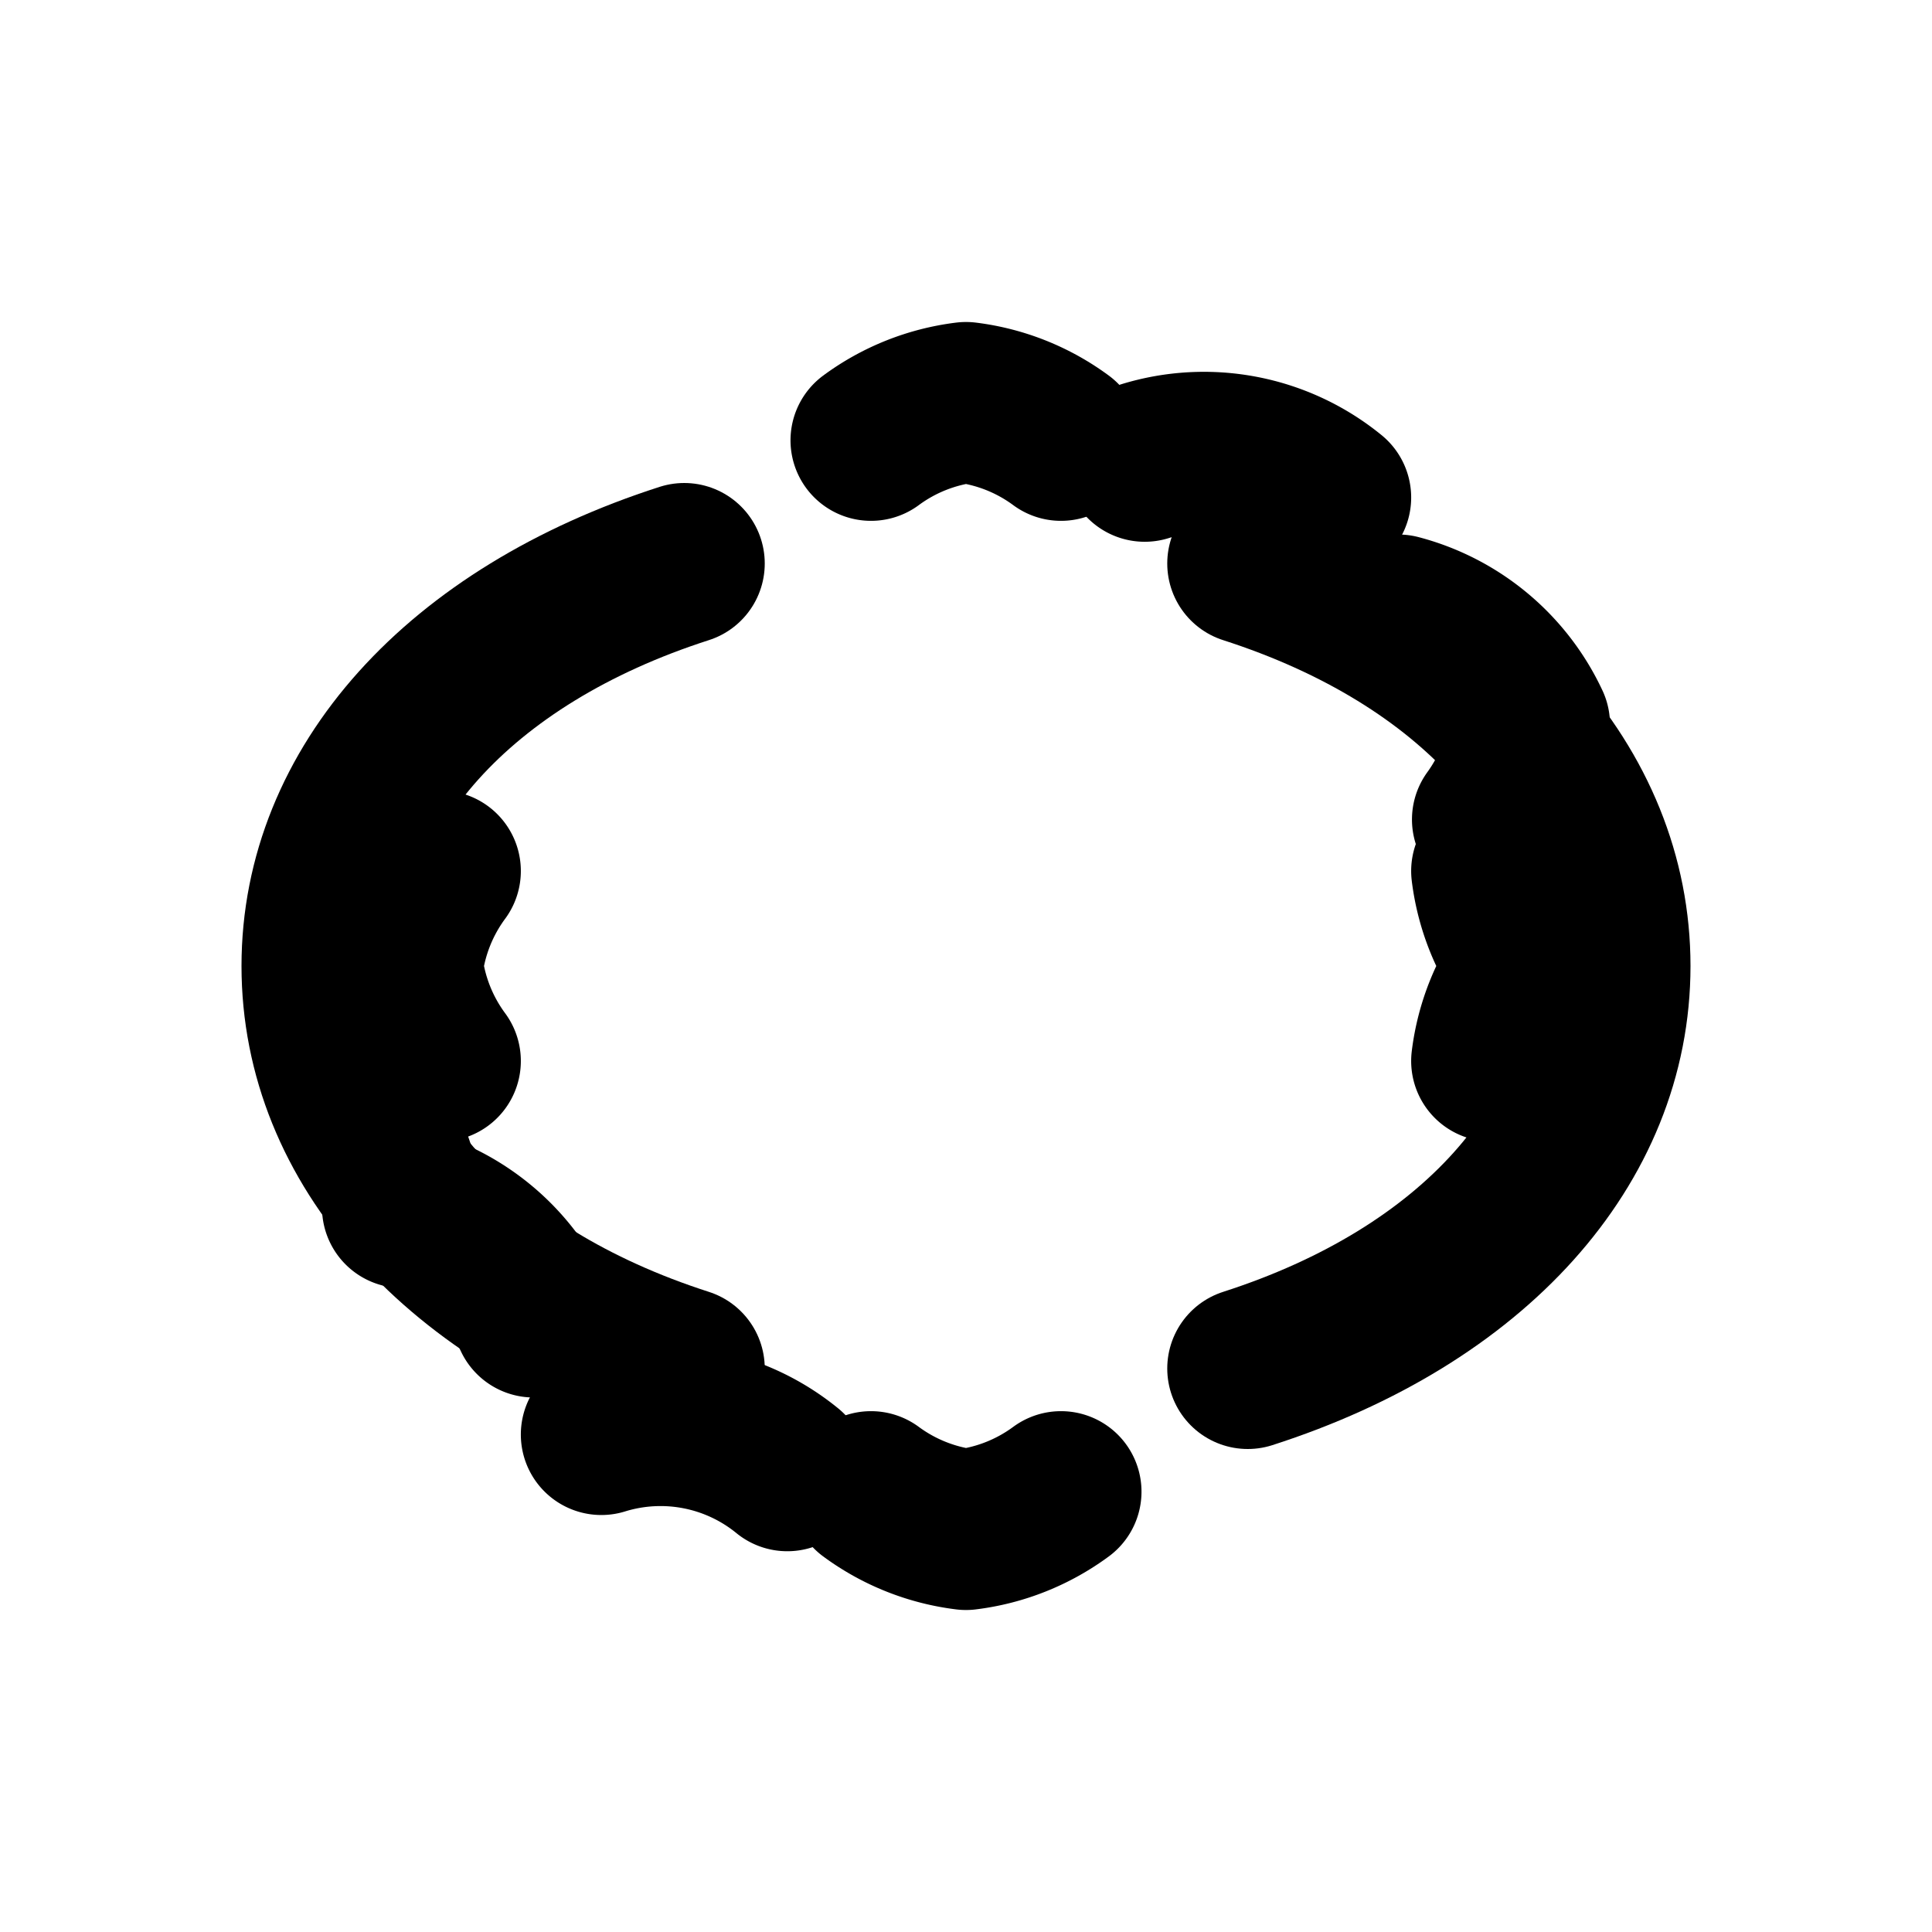 <svg xmlns="http://www.w3.org/2000/svg" width="24" height="24" viewBox="0 0 24 24" fill="none" stroke="black" stroke-width="2" stroke-linecap="round" stroke-linejoin="round">
  <path d="M10.82 5.47A2.5 2.5 0 0 1 12 5a2.5 2.5 0 0 1 1.18.47"/>
  <path d="M10.82 18.53A2.5 2.5 0 0 0 12 19a2.5 2.5 0 0 0 1.18-.47"/>
  <path d="M17.37 7.64A2.5 2.5 0 0 1 19 9a2.5 2.5 0 0 1-.46 1.18"/>
  <path d="M6.63 16.36A2.5 2.5 0 0 0 5 15a2.5 2.5 0 0 0-.46-1.18"/>
  <path d="M14.22 5.73a2.49 2.49 0 0 1 2.31.45"/>
  <path d="M5.47 10.82A2.5 2.5 0 0 0 5 12a2.5 2.5 0 0 0 .47 1.18"/>
  <path d="M18.53 13.18A2.5 2.5 0 0 1 19 12a2.5 2.5 0 0 1-.47-1.18"/>
  <path d="M9.78 18.27a2.49 2.49 0 0 0-2.31-.45"/>
  <path d="M8.5 7C5.7 7.9 4 9.8 4 12c0 2.2 1.7 4.1 4.5 5"/>
  <path d="M15.5 17c2.8-.9 4.5-2.8 4.5-5 0-2.2-1.7-4.1-4.5-5"/>
</svg>